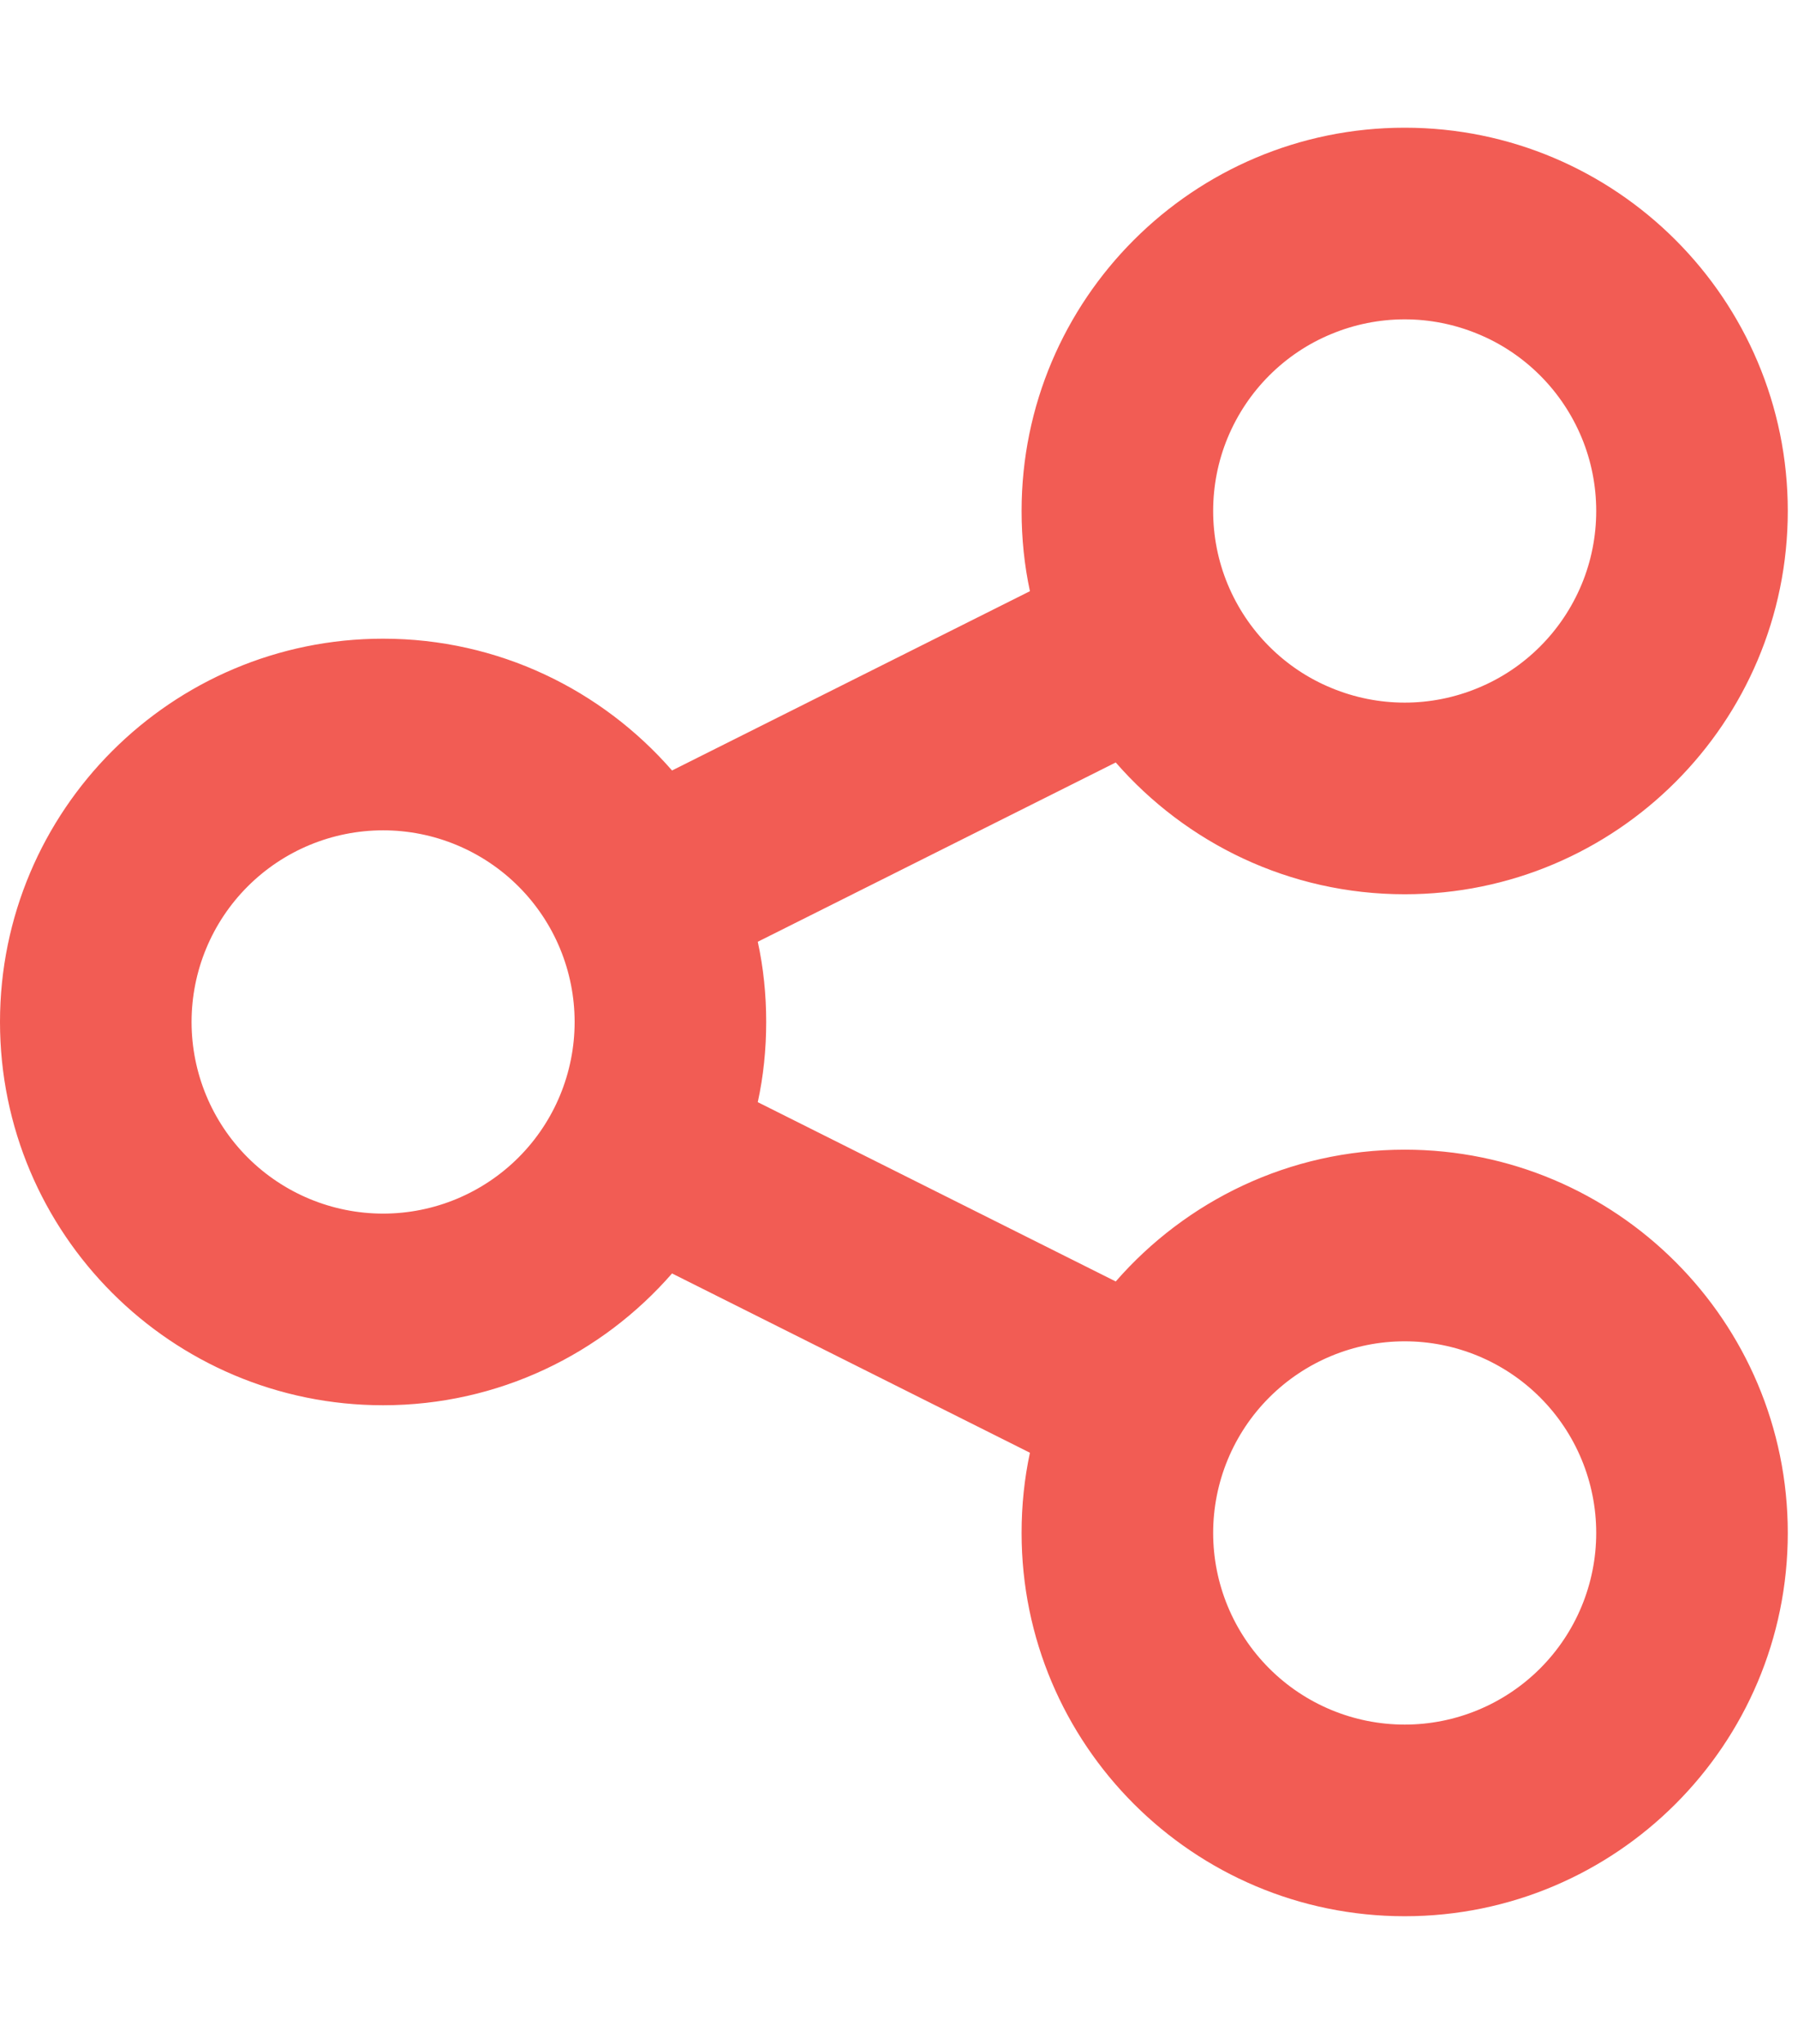 <svg width="22" height="25" viewBox="0 0 22 25" fill="none" xmlns="http://www.w3.org/2000/svg">
<g clip-path="url(#clip0_1_46)">
<path d="M21.875 6.25C21.875 8.838 19.775 10.938 17.188 10.938C15.776 10.938 14.512 10.312 13.652 9.326L9.272 11.519C9.341 11.836 9.375 12.163 9.375 12.5C9.375 12.837 9.341 13.164 9.272 13.481L13.652 15.674C14.512 14.688 15.776 14.062 17.188 14.062C19.775 14.062 21.875 16.162 21.875 18.75C21.875 21.338 19.775 23.438 17.188 23.438C14.6 23.438 12.5 21.338 12.5 18.75C12.5 18.413 12.534 18.086 12.602 17.769L8.223 15.576C7.363 16.562 6.099 17.188 4.688 17.188C2.1 17.188 0 15.088 0 12.5C0 9.912 2.1 7.812 4.688 7.812C6.099 7.812 7.363 8.438 8.223 9.424L12.602 7.231C12.534 6.914 12.5 6.587 12.5 6.25C12.5 3.662 14.6 1.562 17.188 1.562C19.775 1.562 21.875 3.662 21.875 6.25ZM4.688 14.844C5.309 14.844 5.905 14.597 6.345 14.157C6.784 13.718 7.031 13.122 7.031 12.5C7.031 11.878 6.784 11.282 6.345 10.843C5.905 10.403 5.309 10.156 4.688 10.156C4.066 10.156 3.47 10.403 3.03 10.843C2.591 11.282 2.344 11.878 2.344 12.5C2.344 13.122 2.591 13.718 3.03 14.157C3.47 14.597 4.066 14.844 4.688 14.844ZM19.531 6.25C19.531 5.942 19.471 5.637 19.353 5.353C19.235 5.069 19.062 4.81 18.845 4.593C18.627 4.375 18.369 4.202 18.084 4.085C17.8 3.967 17.495 3.906 17.188 3.906C16.88 3.906 16.575 3.967 16.291 4.085C16.006 4.202 15.748 4.375 15.53 4.593C15.313 4.81 15.14 5.069 15.022 5.353C14.904 5.637 14.844 5.942 14.844 6.25C14.844 6.558 14.904 6.863 15.022 7.147C15.14 7.431 15.313 7.69 15.53 7.907C15.748 8.125 16.006 8.298 16.291 8.415C16.575 8.533 16.88 8.594 17.188 8.594C17.495 8.594 17.8 8.533 18.084 8.415C18.369 8.298 18.627 8.125 18.845 7.907C19.062 7.69 19.235 7.431 19.353 7.147C19.471 6.863 19.531 6.558 19.531 6.25ZM17.188 21.094C17.809 21.094 18.405 20.847 18.845 20.407C19.284 19.968 19.531 19.372 19.531 18.75C19.531 18.128 19.284 17.532 18.845 17.093C18.405 16.653 17.809 16.406 17.188 16.406C16.566 16.406 15.97 16.653 15.53 17.093C15.091 17.532 14.844 18.128 14.844 18.75C14.844 19.372 15.091 19.968 15.53 20.407C15.97 20.847 16.566 21.094 17.188 21.094Z" fill="#F25C54"/>
</g>
<defs>
<clipPath id="clip0_1_46">
<rect width="21.875" height="25" fill="white"/>
</clipPath>
</defs>
</svg>
